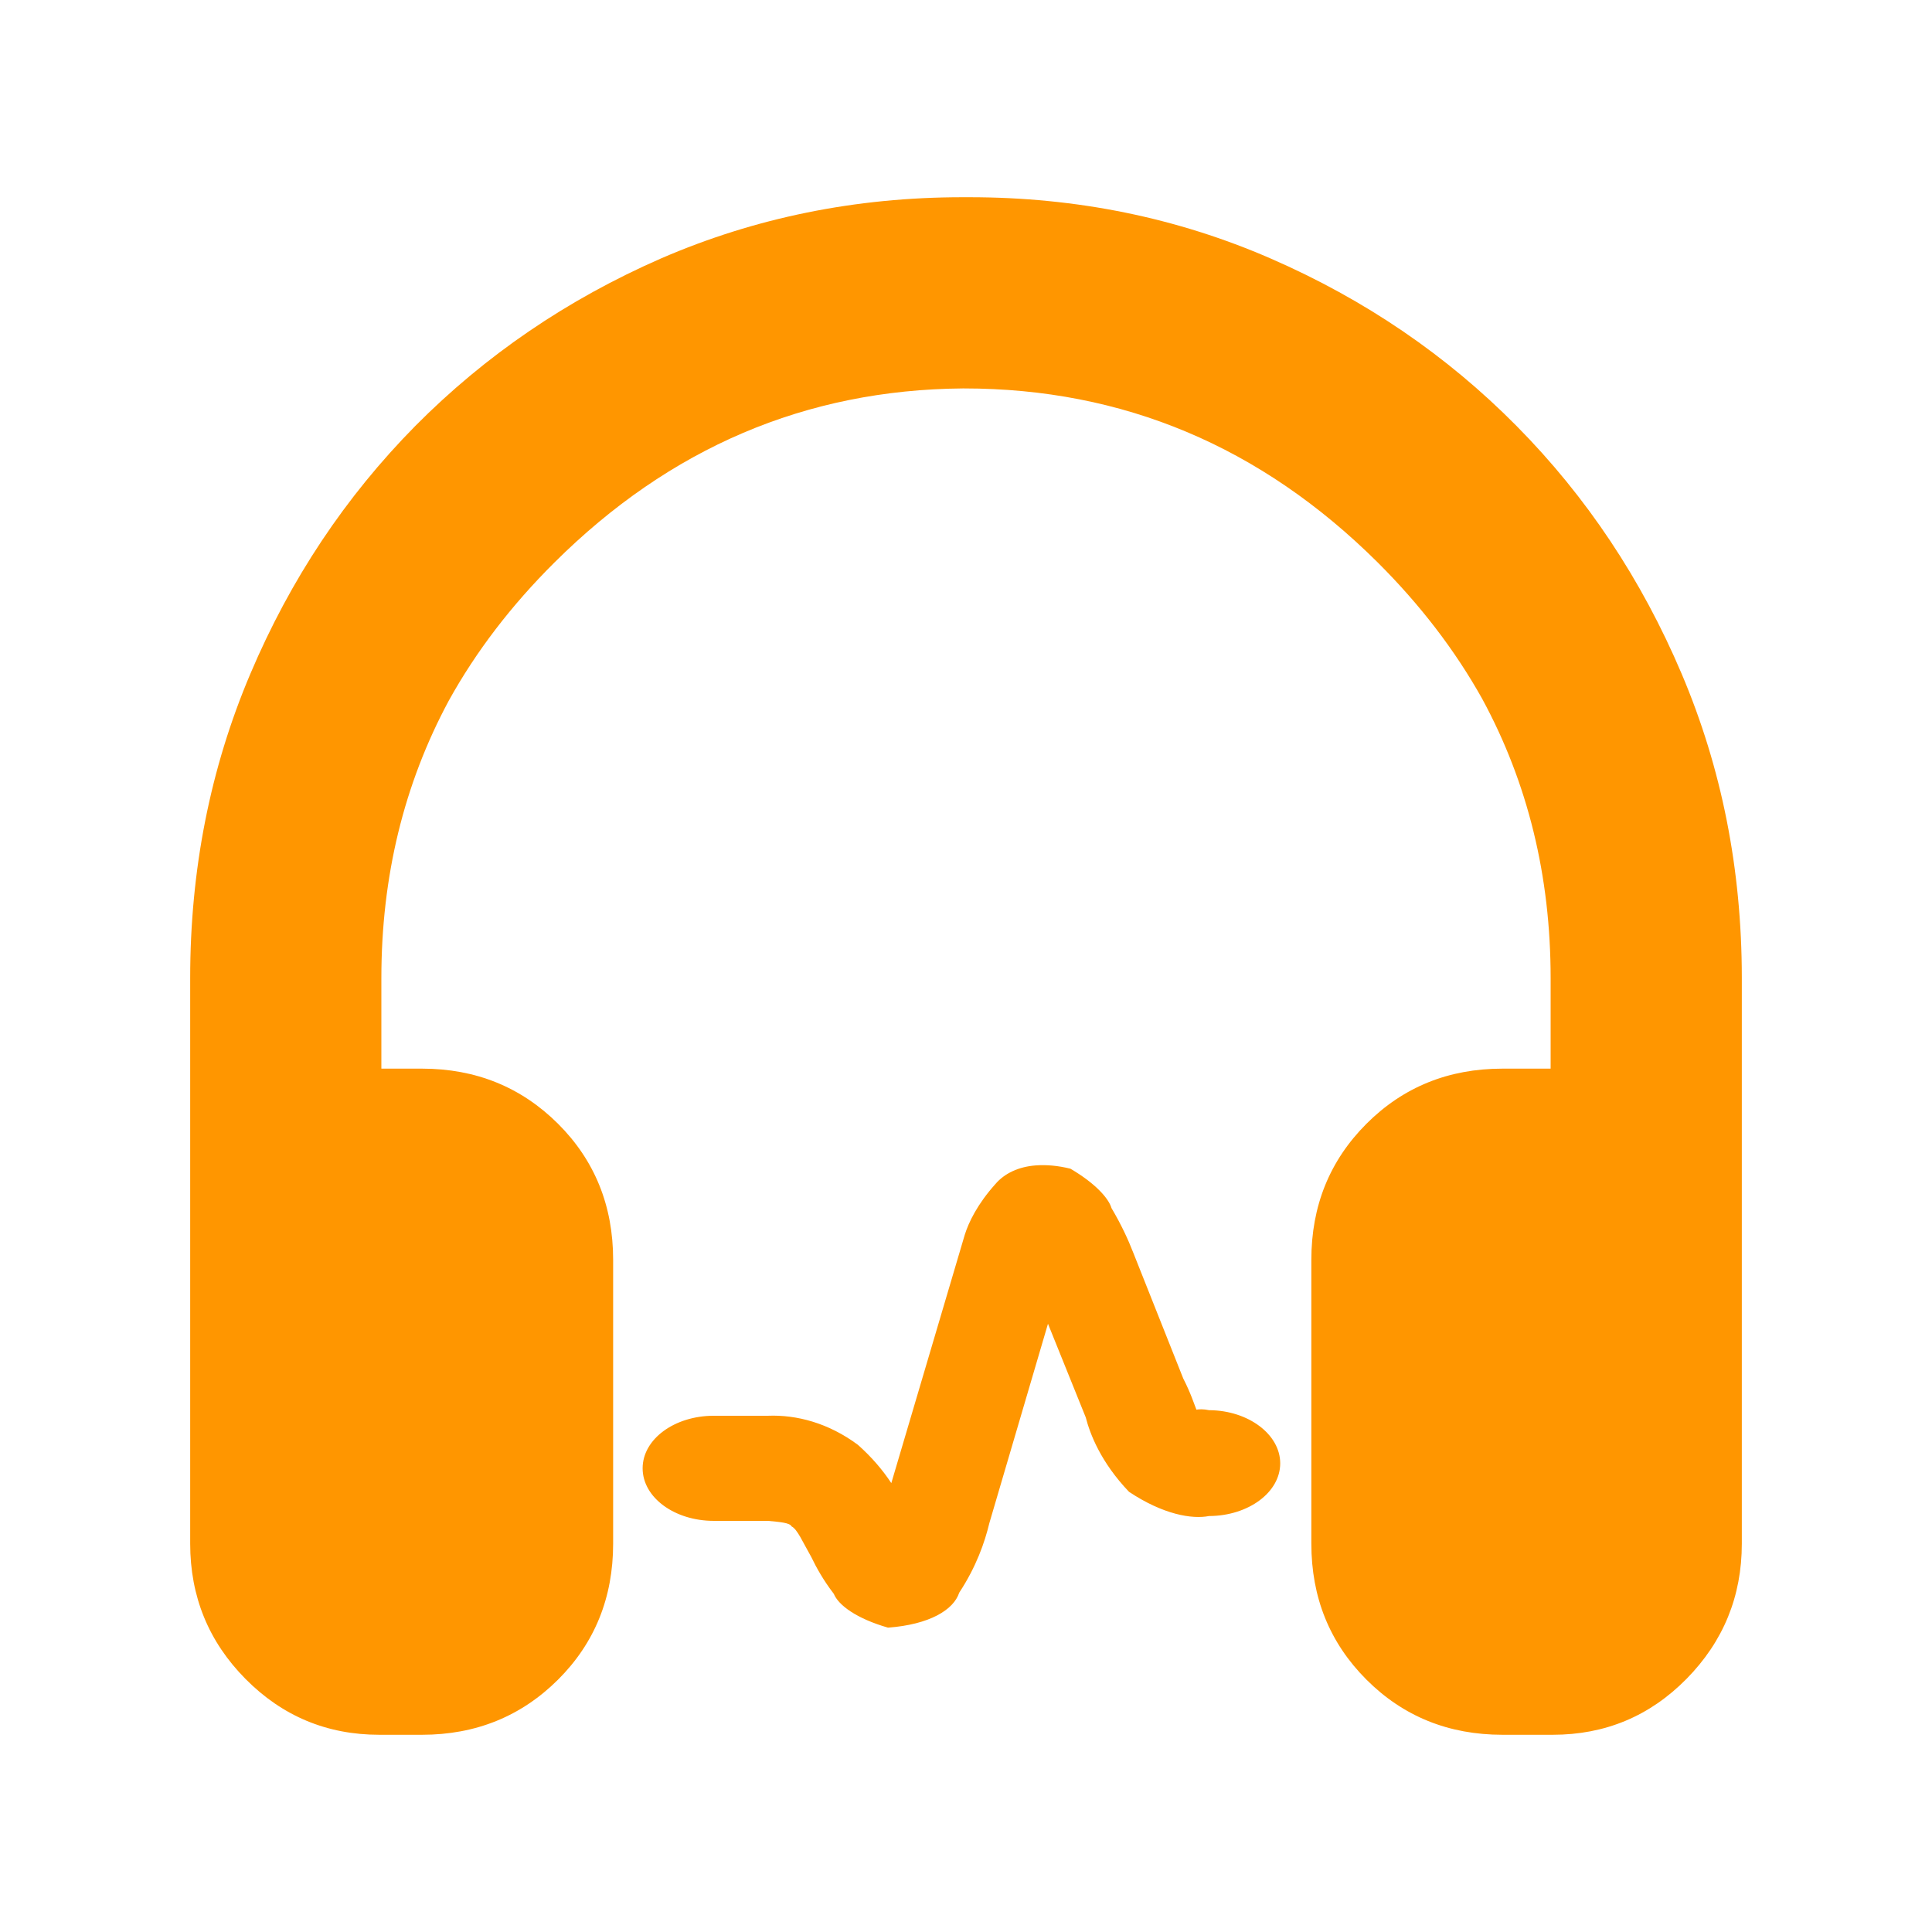 <?xml version="1.0" encoding="utf-8"?>
<svg xmlns="http://www.w3.org/2000/svg" height="48" viewBox="0 -960 960 960" width="48">
  <path fill="rgb(255, 150, 0)" d="M 188.5 -98 C 162.467 -98 140.29 -107.26 121.97 -125.77 C 103.657 -144.28 94.5 -166.69 94.5 -193 C 94.5 -193 94.5 -474.01 94.5 -474.01 C 94.5 -527.79 104.46 -578.2 124.4 -625.19 C 144.321 -672.2 171.661 -713.19 206.4 -748.39 C 241.14 -783.4 281.84 -811.2 328.5 -831.6 C 375.16 -851.8 425.1 -862 478.32 -862 C 478.88 -862 481.119 -862 481.68 -862 C 534.893 -862 584.833 -851.83 631.5 -831.5 C 678.167 -811.17 718.867 -783.44 753.6 -748.31 C 788.34 -713.18 815.673 -672.15 835.6 -625.2 C 855.483 -578.37 865.45 -528.11 865.5 -474.41 C 865.5 -474.27 865.5 -474.14 865.5 -474.01 L 865.5 -192.99 C 865.5 -166.8 856.34 -144.4 838.039 -125.8 C 819.72 -107.2 797.539 -98 771.5 -98 L 746.599 -98 C 719.792 -98 697.256 -107.13 678.989 -125.39 C 660.729 -143.66 651.599 -166.19 651.599 -193 L 651.599 -334 C 651.599 -360.81 660.729 -383.34 678.989 -401.61 C 697.256 -419.87 719.792 -429 746.599 -429 L 770.5 -429 L 770.5 -474 C 770.5 -524.75 759.162 -571.02 736.487 -612.78 C 723.034 -636.86 705.705 -659.47 684.499 -680.6 C 626.5 -738.19 558 -766.99 479 -766.99 C 478.795 -766.99 478.59 -766.99 478.385 -766.99 C 400.487 -766.36 332.859 -737.53 275.5 -680.5 C 254.028 -659.15 236.531 -636.27 223.008 -611.86 C 200.668 -570.32 189.5 -524.38 189.5 -474.01 L 189.5 -429 L 209.665 -429 C 236.465 -429 259.005 -419.8 277.285 -401.61 C 295.545 -383.4 304.666 -360.79 304.666 -333.99 L 304.666 -192.99 C 304.666 -166.19 295.545 -143.6 277.285 -125.39 C 259.005 -107.2 236.465 -98 209.665 -98 L 188.5 -98 Z M 531.88 -379.28 C 544.436 -371.92 550.907 -364.47 552.298 -359.7 C 557.108 -351.6 560.585 -344.07 563.192 -337.35 L 587.956 -275.01 C 591.781 -267.56 593.462 -262.03 594.485 -259.56 C 595.78 -259.73 597.769 -259.93 600.744 -259.29 C 600.84 -259.19 600.918 -259.29 601.014 -259.29 C 620.37 -259.09 636.132 -247.23 636.132 -232.88 C 636.132 -218.45 620.37 -206.86 601.014 -206.69 C 600.918 -206.69 600.86 -206.76 600.744 -206.69 C 592.341 -205.03 577.989 -207.42 561.01 -218.72 C 546.947 -233.44 541.616 -247.5 539.51 -255.69 L 520.734 -302.23 L 491.605 -203.19 C 489.287 -193.53 485.095 -181.48 476.635 -168.61 C 473.834 -160.06 461.935 -152.79 441.247 -151.23 C 425.619 -155.73 416.637 -162.36 414.3 -168.05 C 409.22 -174.68 405.704 -180.94 403.154 -186.27 C 398.692 -194.09 396.239 -200.06 393.341 -201.53 C 392.491 -203.37 387.469 -203.73 381.635 -204.29 L 354.689 -204.29 C 335.198 -204.29 319.32 -215.88 319.32 -230.41 C 319.32 -244.94 335.198 -256.52 354.689 -256.52 L 381.635 -256.52 C 395.814 -257.07 411.673 -252.93 426.276 -242.08 C 433.307 -235.84 438.774 -229.31 442.888 -223.05 L 479.358 -346.35 C 481.329 -352.7 485.694 -361.7 494.599 -371.65 C 499.158 -376.98 506.15 -380.29 514.746 -380.92 C 519.885 -381.29 525.525 -380.85 531.88 -379.28 Z"/>
  <title>Clarity Icon</title>
  <desc>This is shape (source) for Clarity vector icon theme for gtk</desc>
</svg>